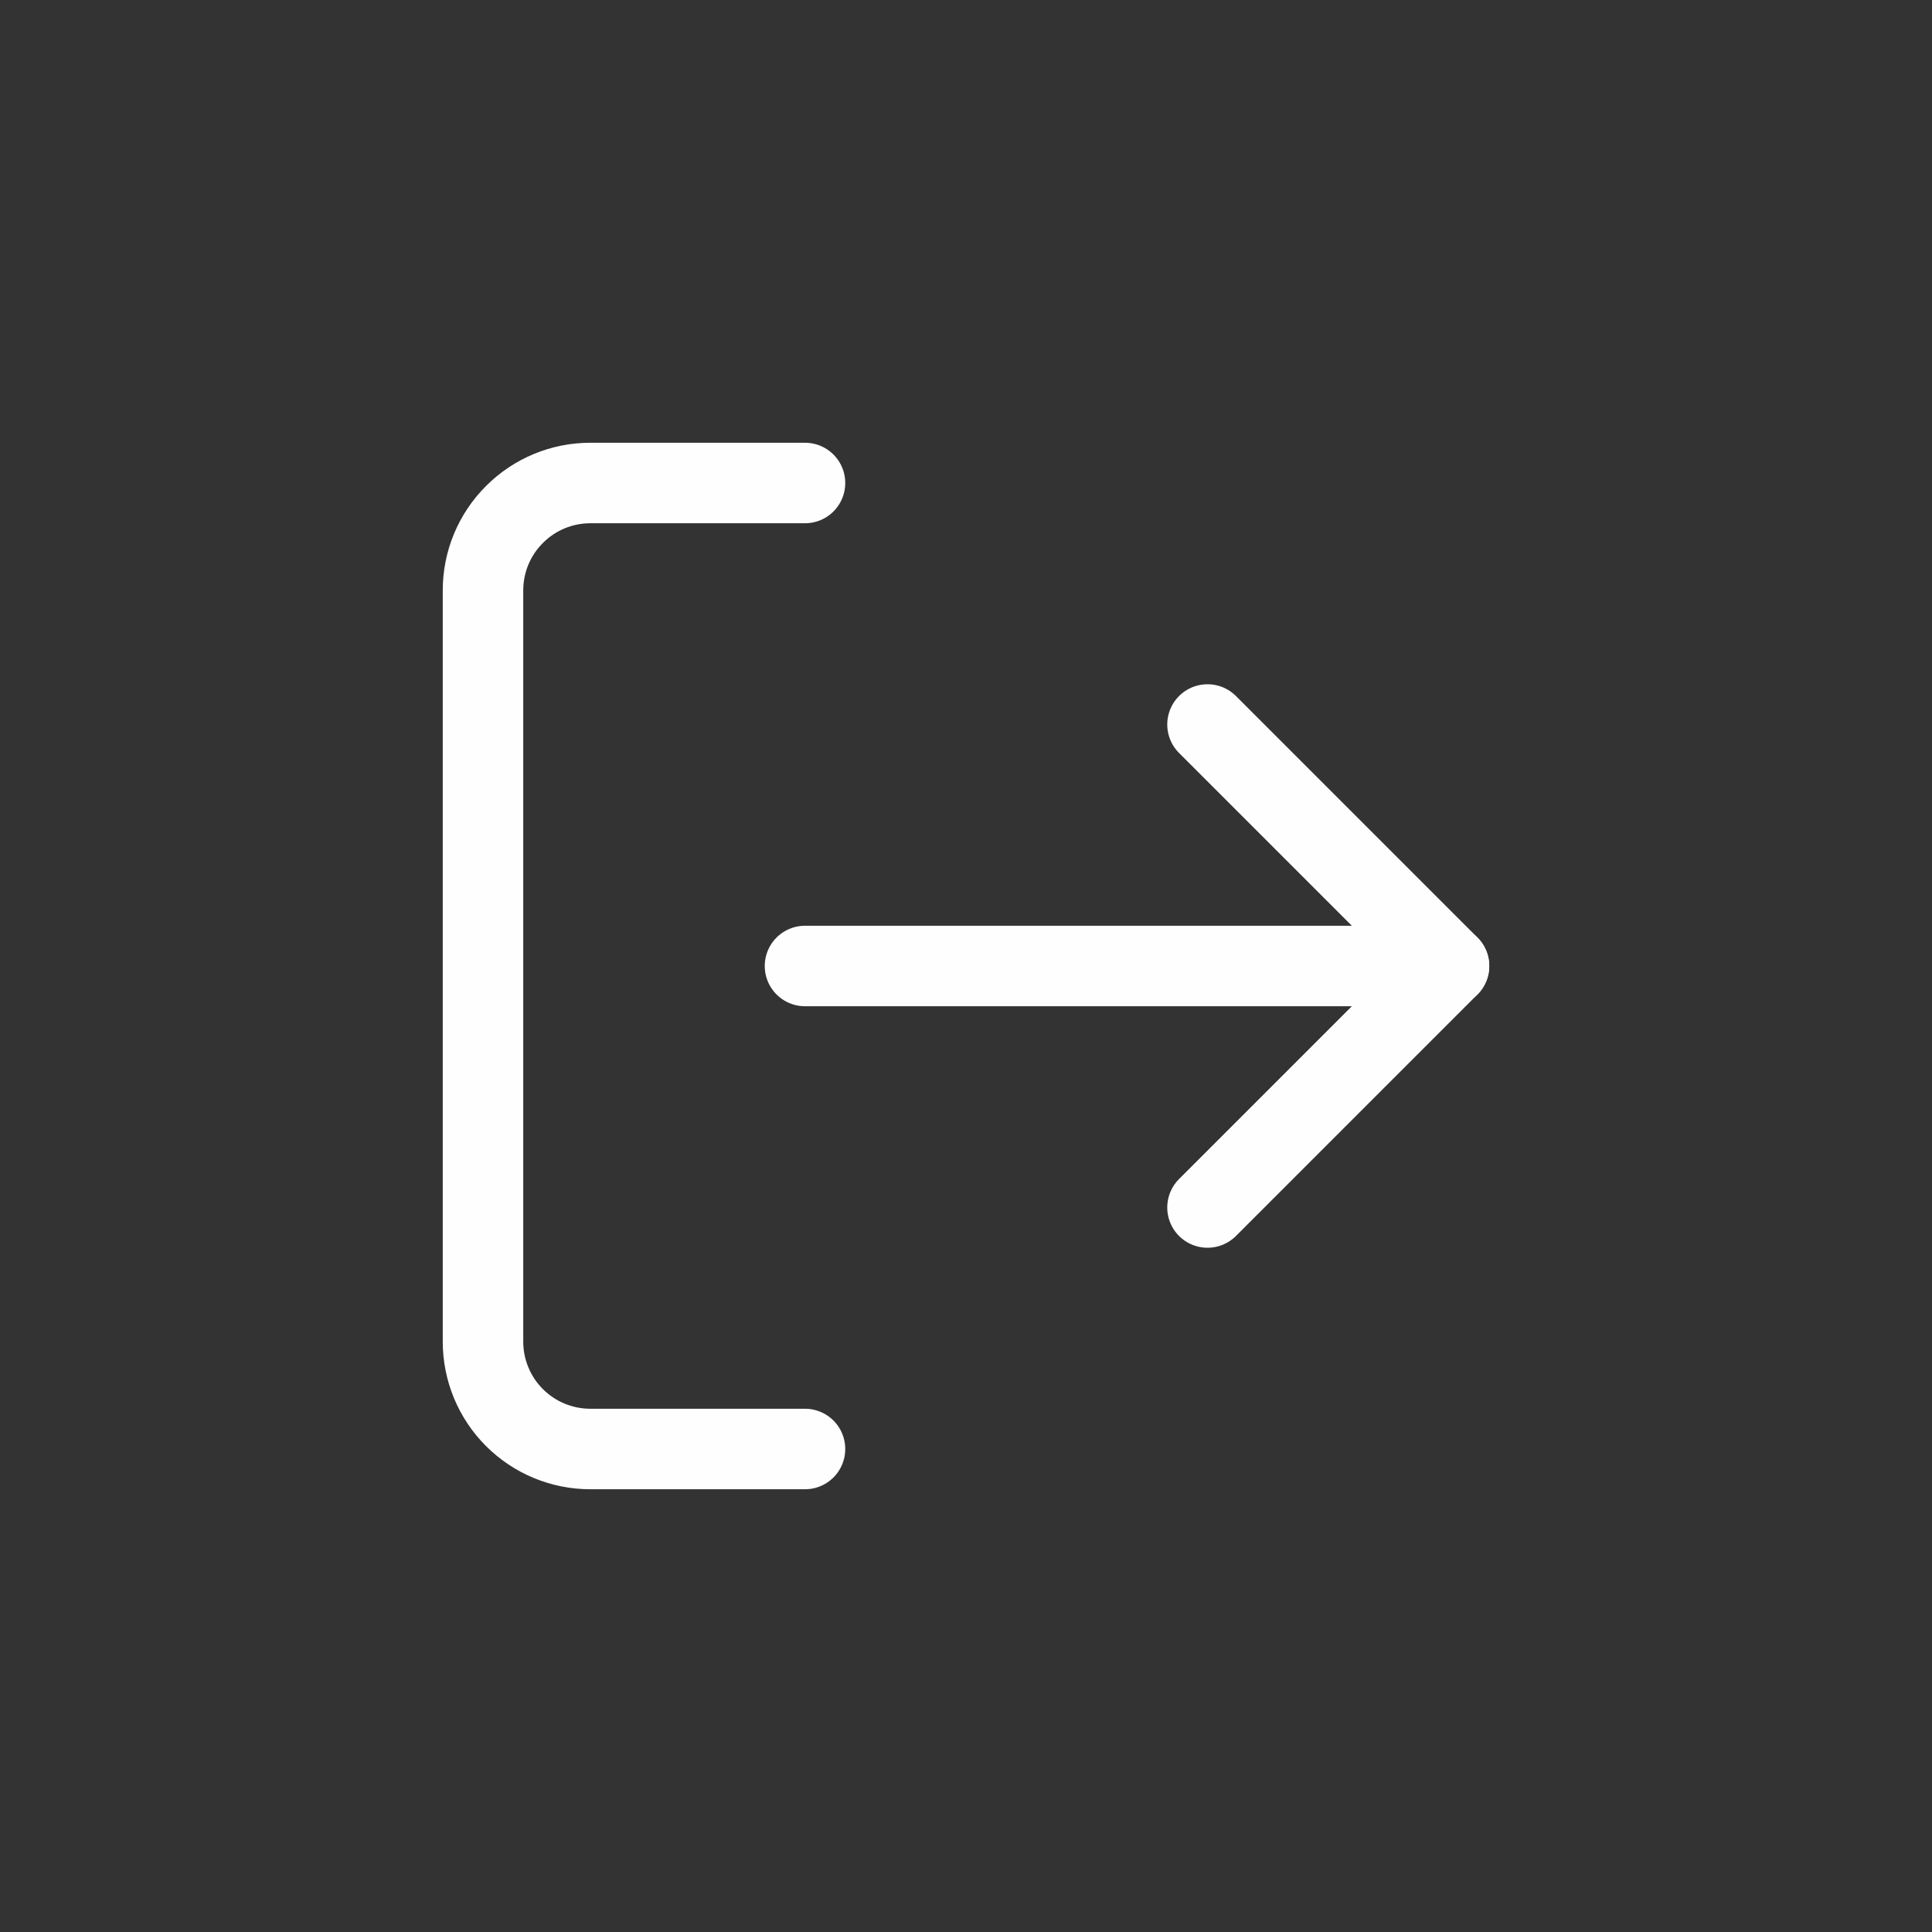 <svg width="24" height="24" viewBox="0 0 24 24" fill="none" xmlns="http://www.w3.org/2000/svg">
<rect x="0" y="0" width="24" height="24" fill="#333333" stroke="none"/>
<path d="M10 18H7.333C6.98 18 6.641 17.86 6.391 17.61C6.14 17.359 6 17.02 6 16.667V7.333C6 6.98 6.14 6.641 6.391 6.391C6.641 6.14 6.98 6 7.333 6H10" stroke="#FEFEFE" stroke-linecap="round" stroke-linejoin="round"/>
<path d="M15 15L18 12L15 9" stroke="#FEFEFE" stroke-linecap="round" stroke-linejoin="round"/>
<path d="M18 12H10" stroke="#FEFEFE" stroke-linecap="round" stroke-linejoin="round"/>
</svg>

